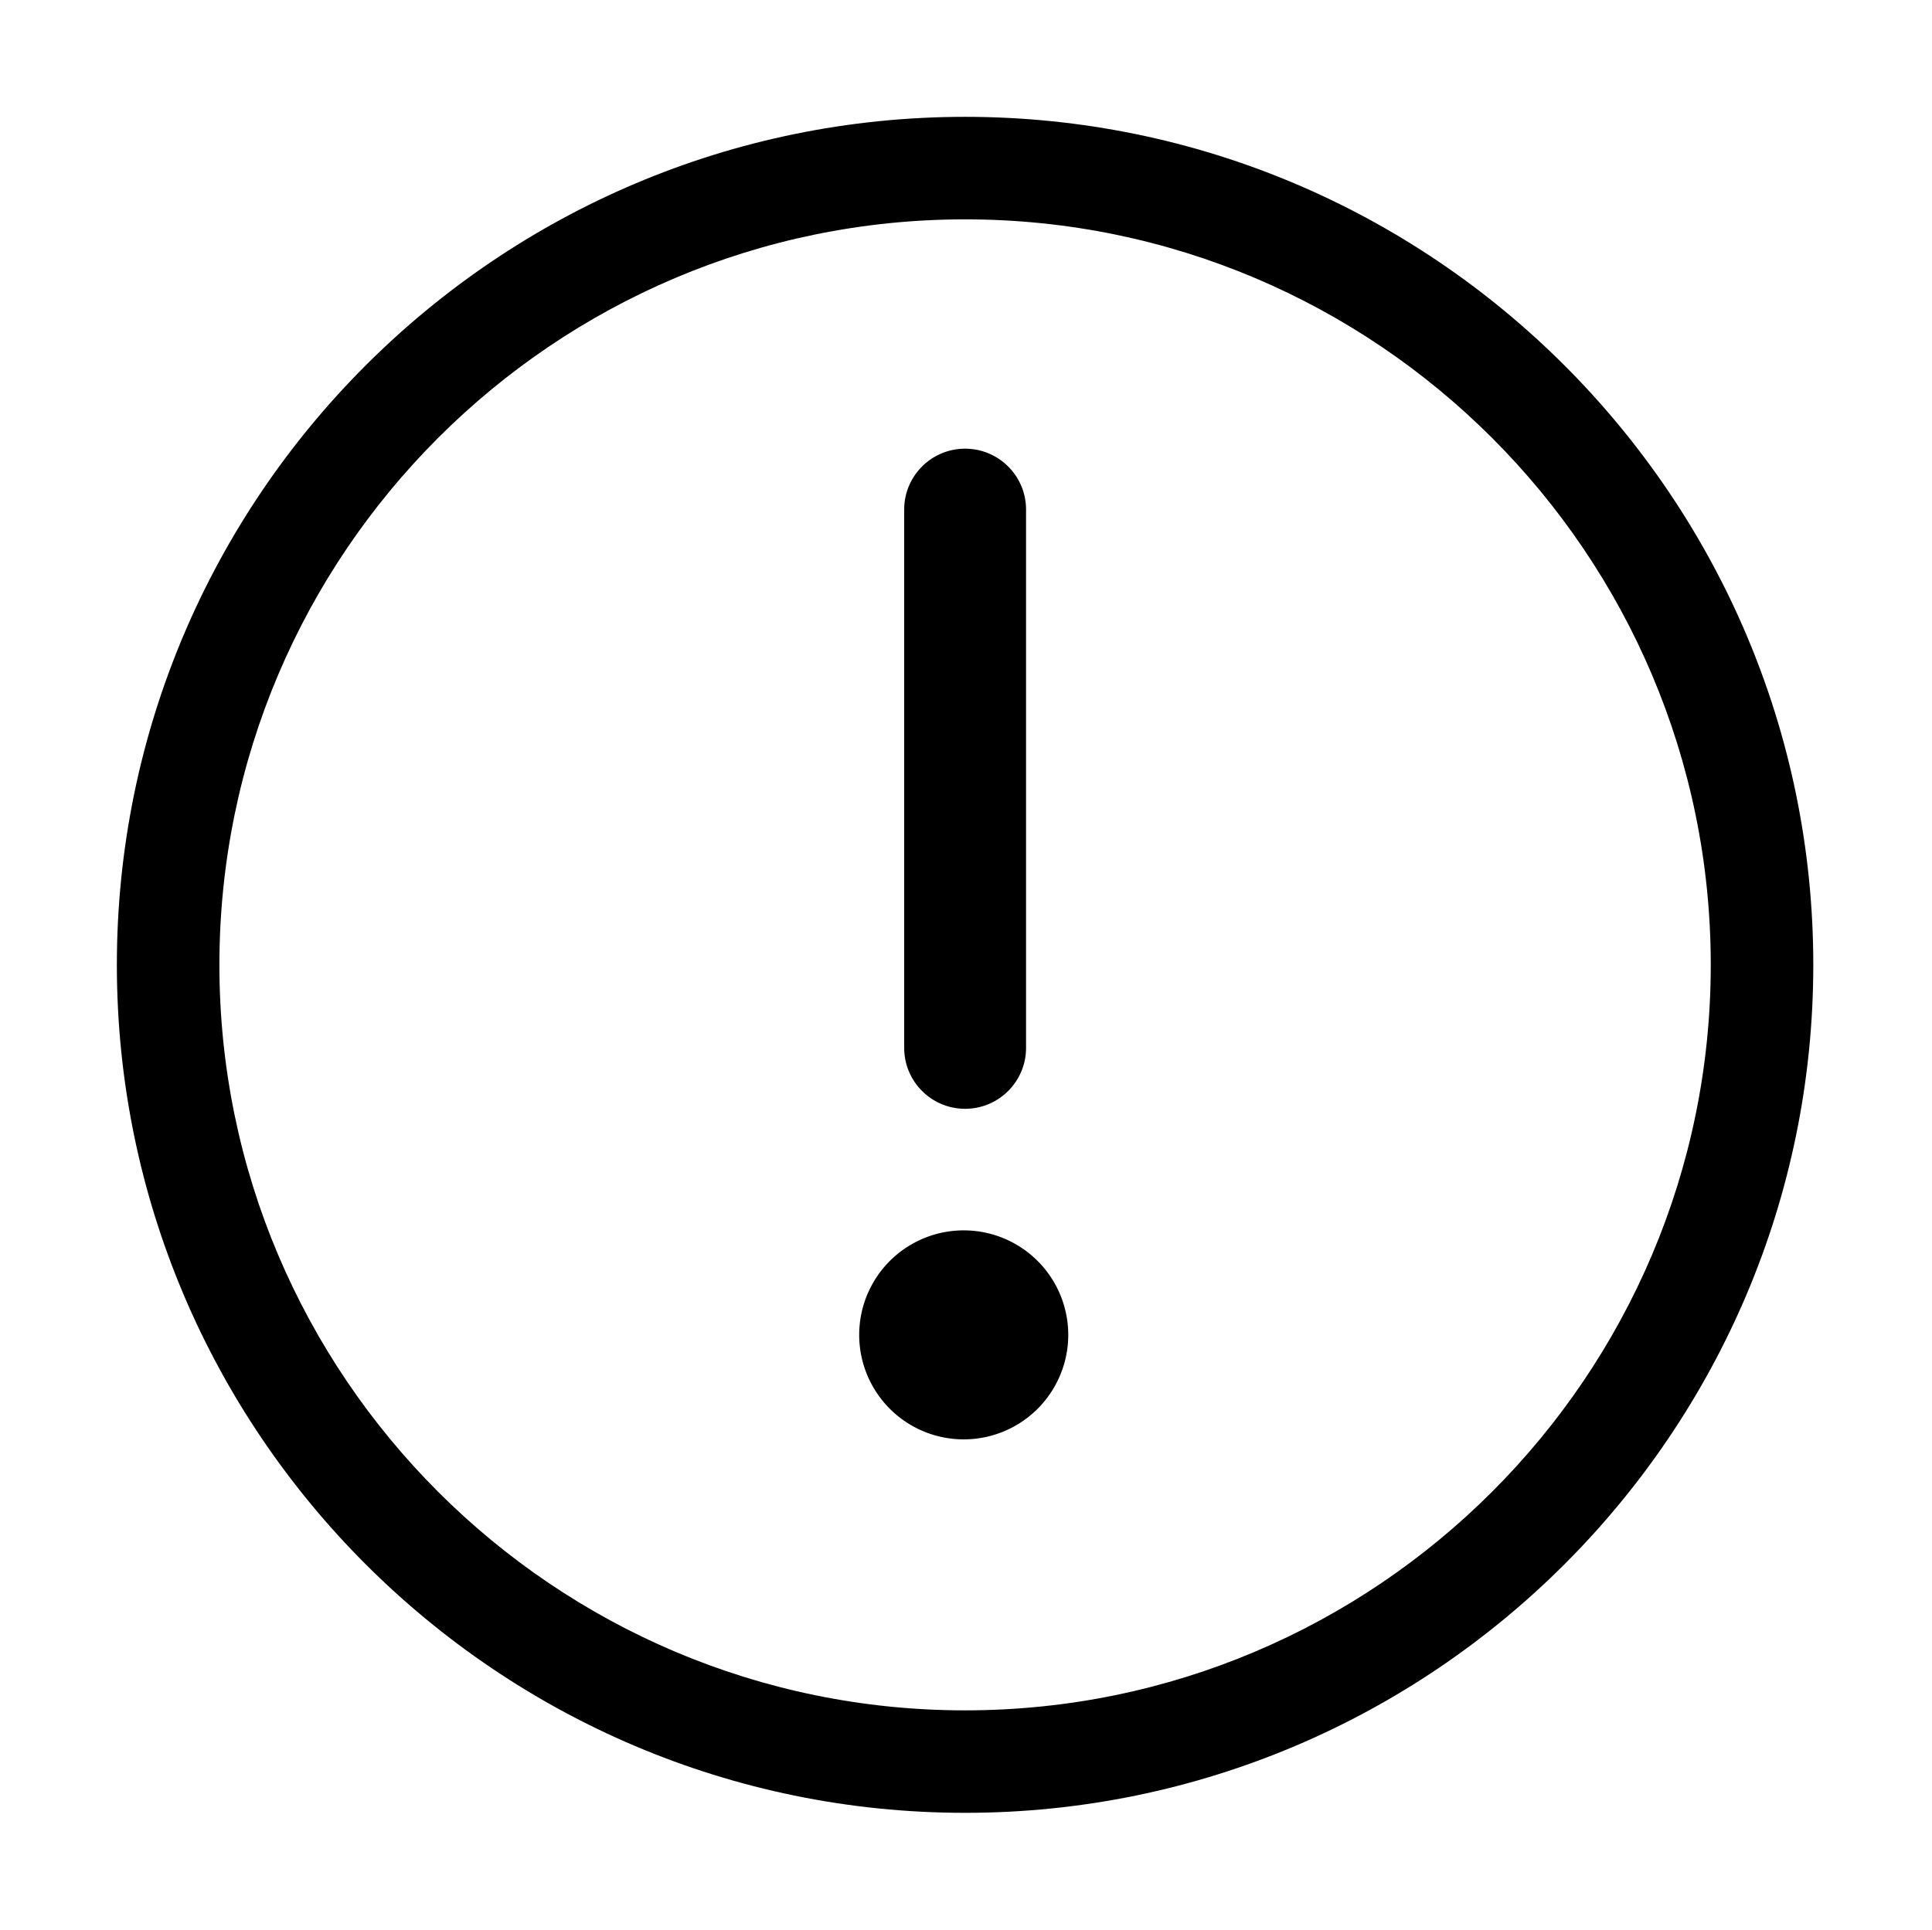 <?xml version="1.0" standalone="no"?><!DOCTYPE svg PUBLIC "-//W3C//DTD SVG 1.1//EN" "http://www.w3.org/Graphics/SVG/1.1/DTD/svg11.dtd"><svg t="1562679282298" class="icon" viewBox="0 0 1025 1024" version="1.1" xmlns="http://www.w3.org/2000/svg" p-id="3652" xmlns:xlink="http://www.w3.org/1999/xlink" width="200.195" height="200"><defs><style type="text/css"></style></defs><path d="M512.011 962C263.886 962 62 760.16 62 512.011S263.886 62 512.011 62s450.011 201.886 450.011 450.011S760.16 962 512.012 962z m0-845.6C293.873 116.4 116.4 293.873 116.4 512.01S293.873 907.623 512.01 907.623 907.623 730.149 907.623 512.01 730.149 116.4 512.01 116.4z" p-id="3653"></path><path d="M455.836 708.367a2.168 2.168 0 1 0 110.912 0 2.168 2.168 0 1 0-110.912 0zM544.359 556.07c0 17.849-14.477 32.326-32.325 32.326-17.849 0-32.325-14.477-32.325-32.326V270.405c0-17.849 14.476-32.303 32.325-32.303 17.848 0 32.325 14.477 32.325 32.303V556.07z" p-id="3654"></path></svg>